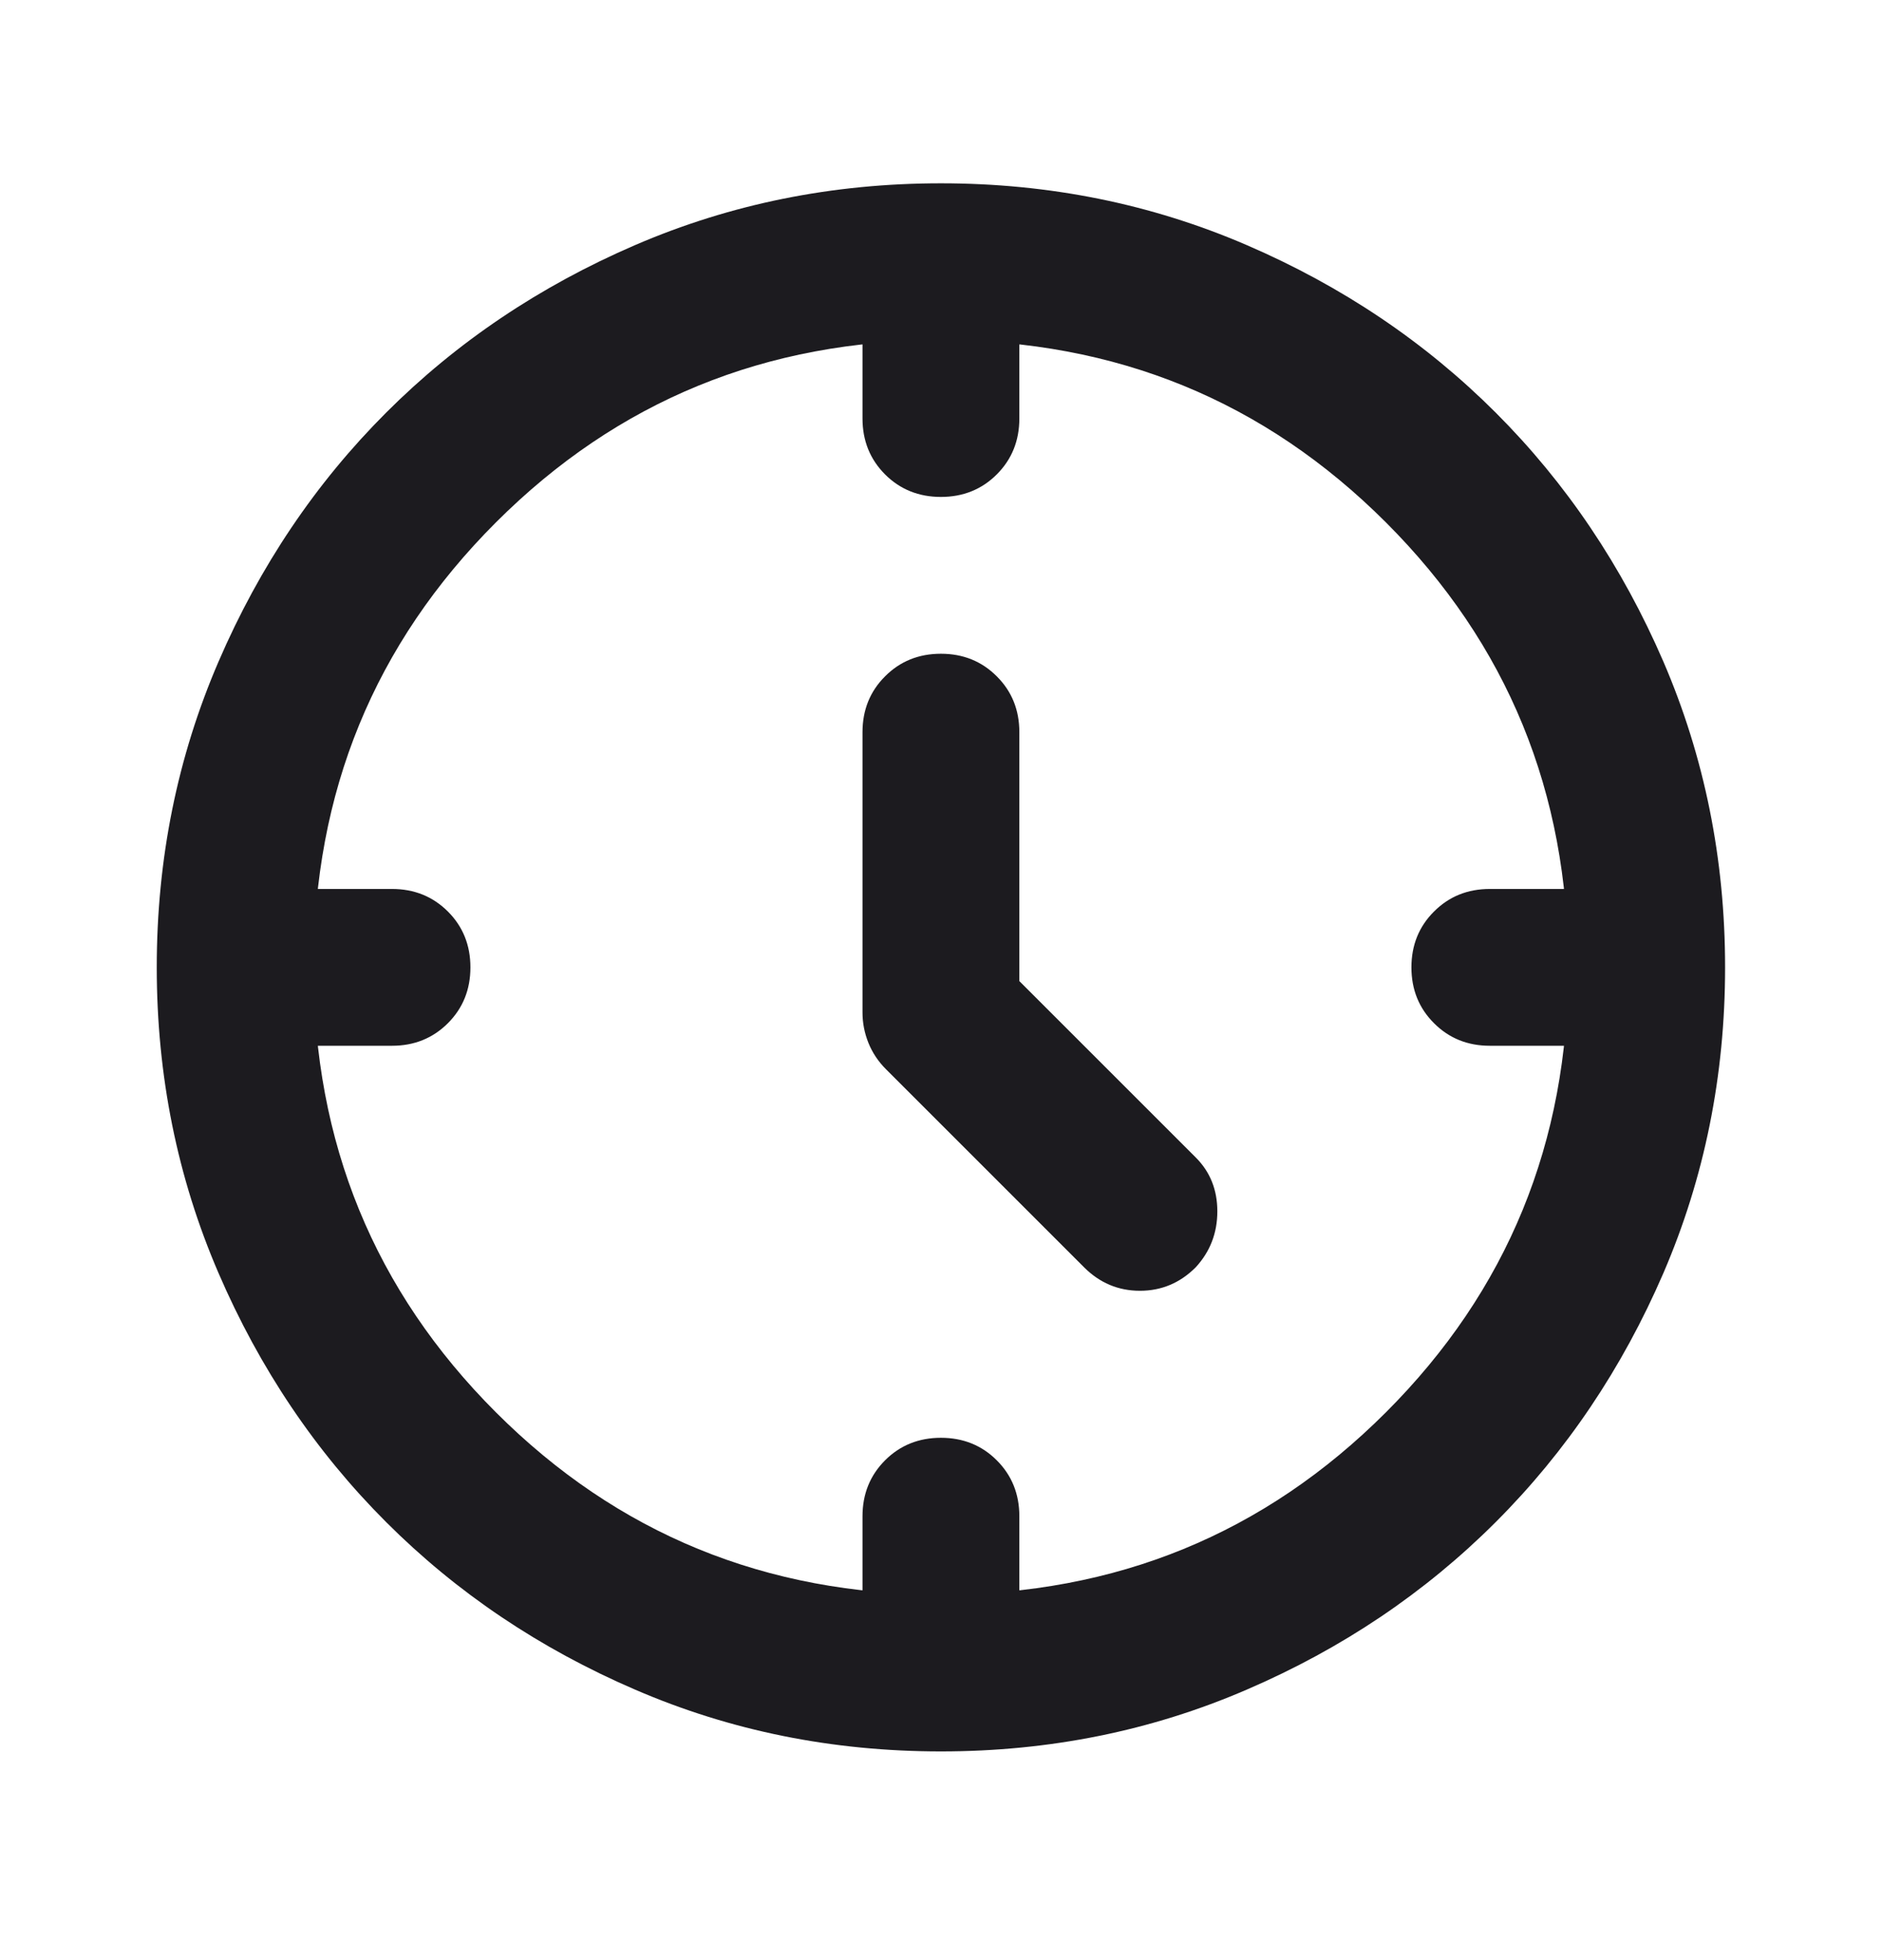 <svg width="24" height="25" viewBox="0 0 24 25" fill="none" xmlns="http://www.w3.org/2000/svg">
<mask id="mask0_837_42318" style="mask-type:alpha" maskUnits="userSpaceOnUse" x="-1" y="0" width="25" height="25">
<rect x="-0.001" y="0.338" width="24" height="24" fill="#D9D9D9"/>
</mask>
<g mask="url(#mask0_837_42318)">
<path d="M12.999 12.513L15.249 14.763C15.432 14.946 15.524 15.175 15.524 15.45C15.524 15.726 15.432 15.963 15.249 16.163C15.049 16.363 14.812 16.463 14.537 16.463C14.261 16.463 14.024 16.363 13.824 16.163L11.299 13.638C11.199 13.538 11.124 13.425 11.074 13.3C11.024 13.175 10.999 13.046 10.999 12.913V9.338C10.999 9.055 11.095 8.817 11.287 8.626C11.478 8.434 11.716 8.338 11.999 8.338C12.282 8.338 12.52 8.434 12.711 8.626C12.903 8.817 12.999 9.055 12.999 9.338V12.513ZM11.999 6.338C11.716 6.338 11.478 6.242 11.287 6.051C11.095 5.859 10.999 5.621 10.999 5.338V4.338H12.999V5.338C12.999 5.621 12.903 5.859 12.711 6.051C12.52 6.242 12.282 6.338 11.999 6.338ZM17.999 12.338C17.999 12.055 18.095 11.817 18.287 11.626C18.478 11.434 18.716 11.338 18.999 11.338H19.999V13.338H18.999C18.716 13.338 18.478 13.242 18.287 13.05C18.095 12.859 17.999 12.621 17.999 12.338ZM11.999 18.338C12.282 18.338 12.52 18.434 12.711 18.625C12.903 18.817 12.999 19.055 12.999 19.338V20.338H10.999V19.338C10.999 19.055 11.095 18.817 11.287 18.625C11.478 18.434 11.716 18.338 11.999 18.338ZM5.999 12.338C5.999 12.621 5.903 12.859 5.712 13.05C5.52 13.242 5.282 13.338 4.999 13.338H3.999V11.338H4.999C5.282 11.338 5.52 11.434 5.712 11.626C5.903 11.817 5.999 12.055 5.999 12.338ZM11.999 22.338C10.616 22.338 9.316 22.076 8.099 21.55C6.882 21.026 5.824 20.313 4.924 19.413C4.024 18.513 3.312 17.455 2.787 16.238C2.262 15.021 1.999 13.721 1.999 12.338C1.999 10.955 2.262 9.655 2.787 8.438C3.312 7.221 4.024 6.163 4.924 5.263C5.824 4.363 6.882 3.651 8.099 3.126C9.316 2.601 10.616 2.338 11.999 2.338C13.382 2.338 14.682 2.601 15.899 3.126C17.116 3.651 18.174 4.363 19.074 5.263C19.974 6.163 20.686 7.221 21.212 8.438C21.736 9.655 21.999 10.955 21.999 12.338C21.999 13.721 21.736 15.021 21.212 16.238C20.686 17.455 19.974 18.513 19.074 19.413C18.174 20.313 17.116 21.026 15.899 21.55C14.682 22.076 13.382 22.338 11.999 22.338ZM19.999 12.338C19.999 10.105 19.224 8.213 17.674 6.663C16.124 5.113 14.232 4.338 11.999 4.338C9.766 4.338 7.874 5.113 6.324 6.663C4.774 8.213 3.999 10.105 3.999 12.338C3.999 14.571 4.774 16.463 6.324 18.013C7.874 19.563 9.766 20.338 11.999 20.338C14.232 20.338 16.124 19.563 17.674 18.013C19.224 16.463 19.999 14.571 19.999 12.338Z" fill="#1C1B1F"/>
</g>
</svg>
